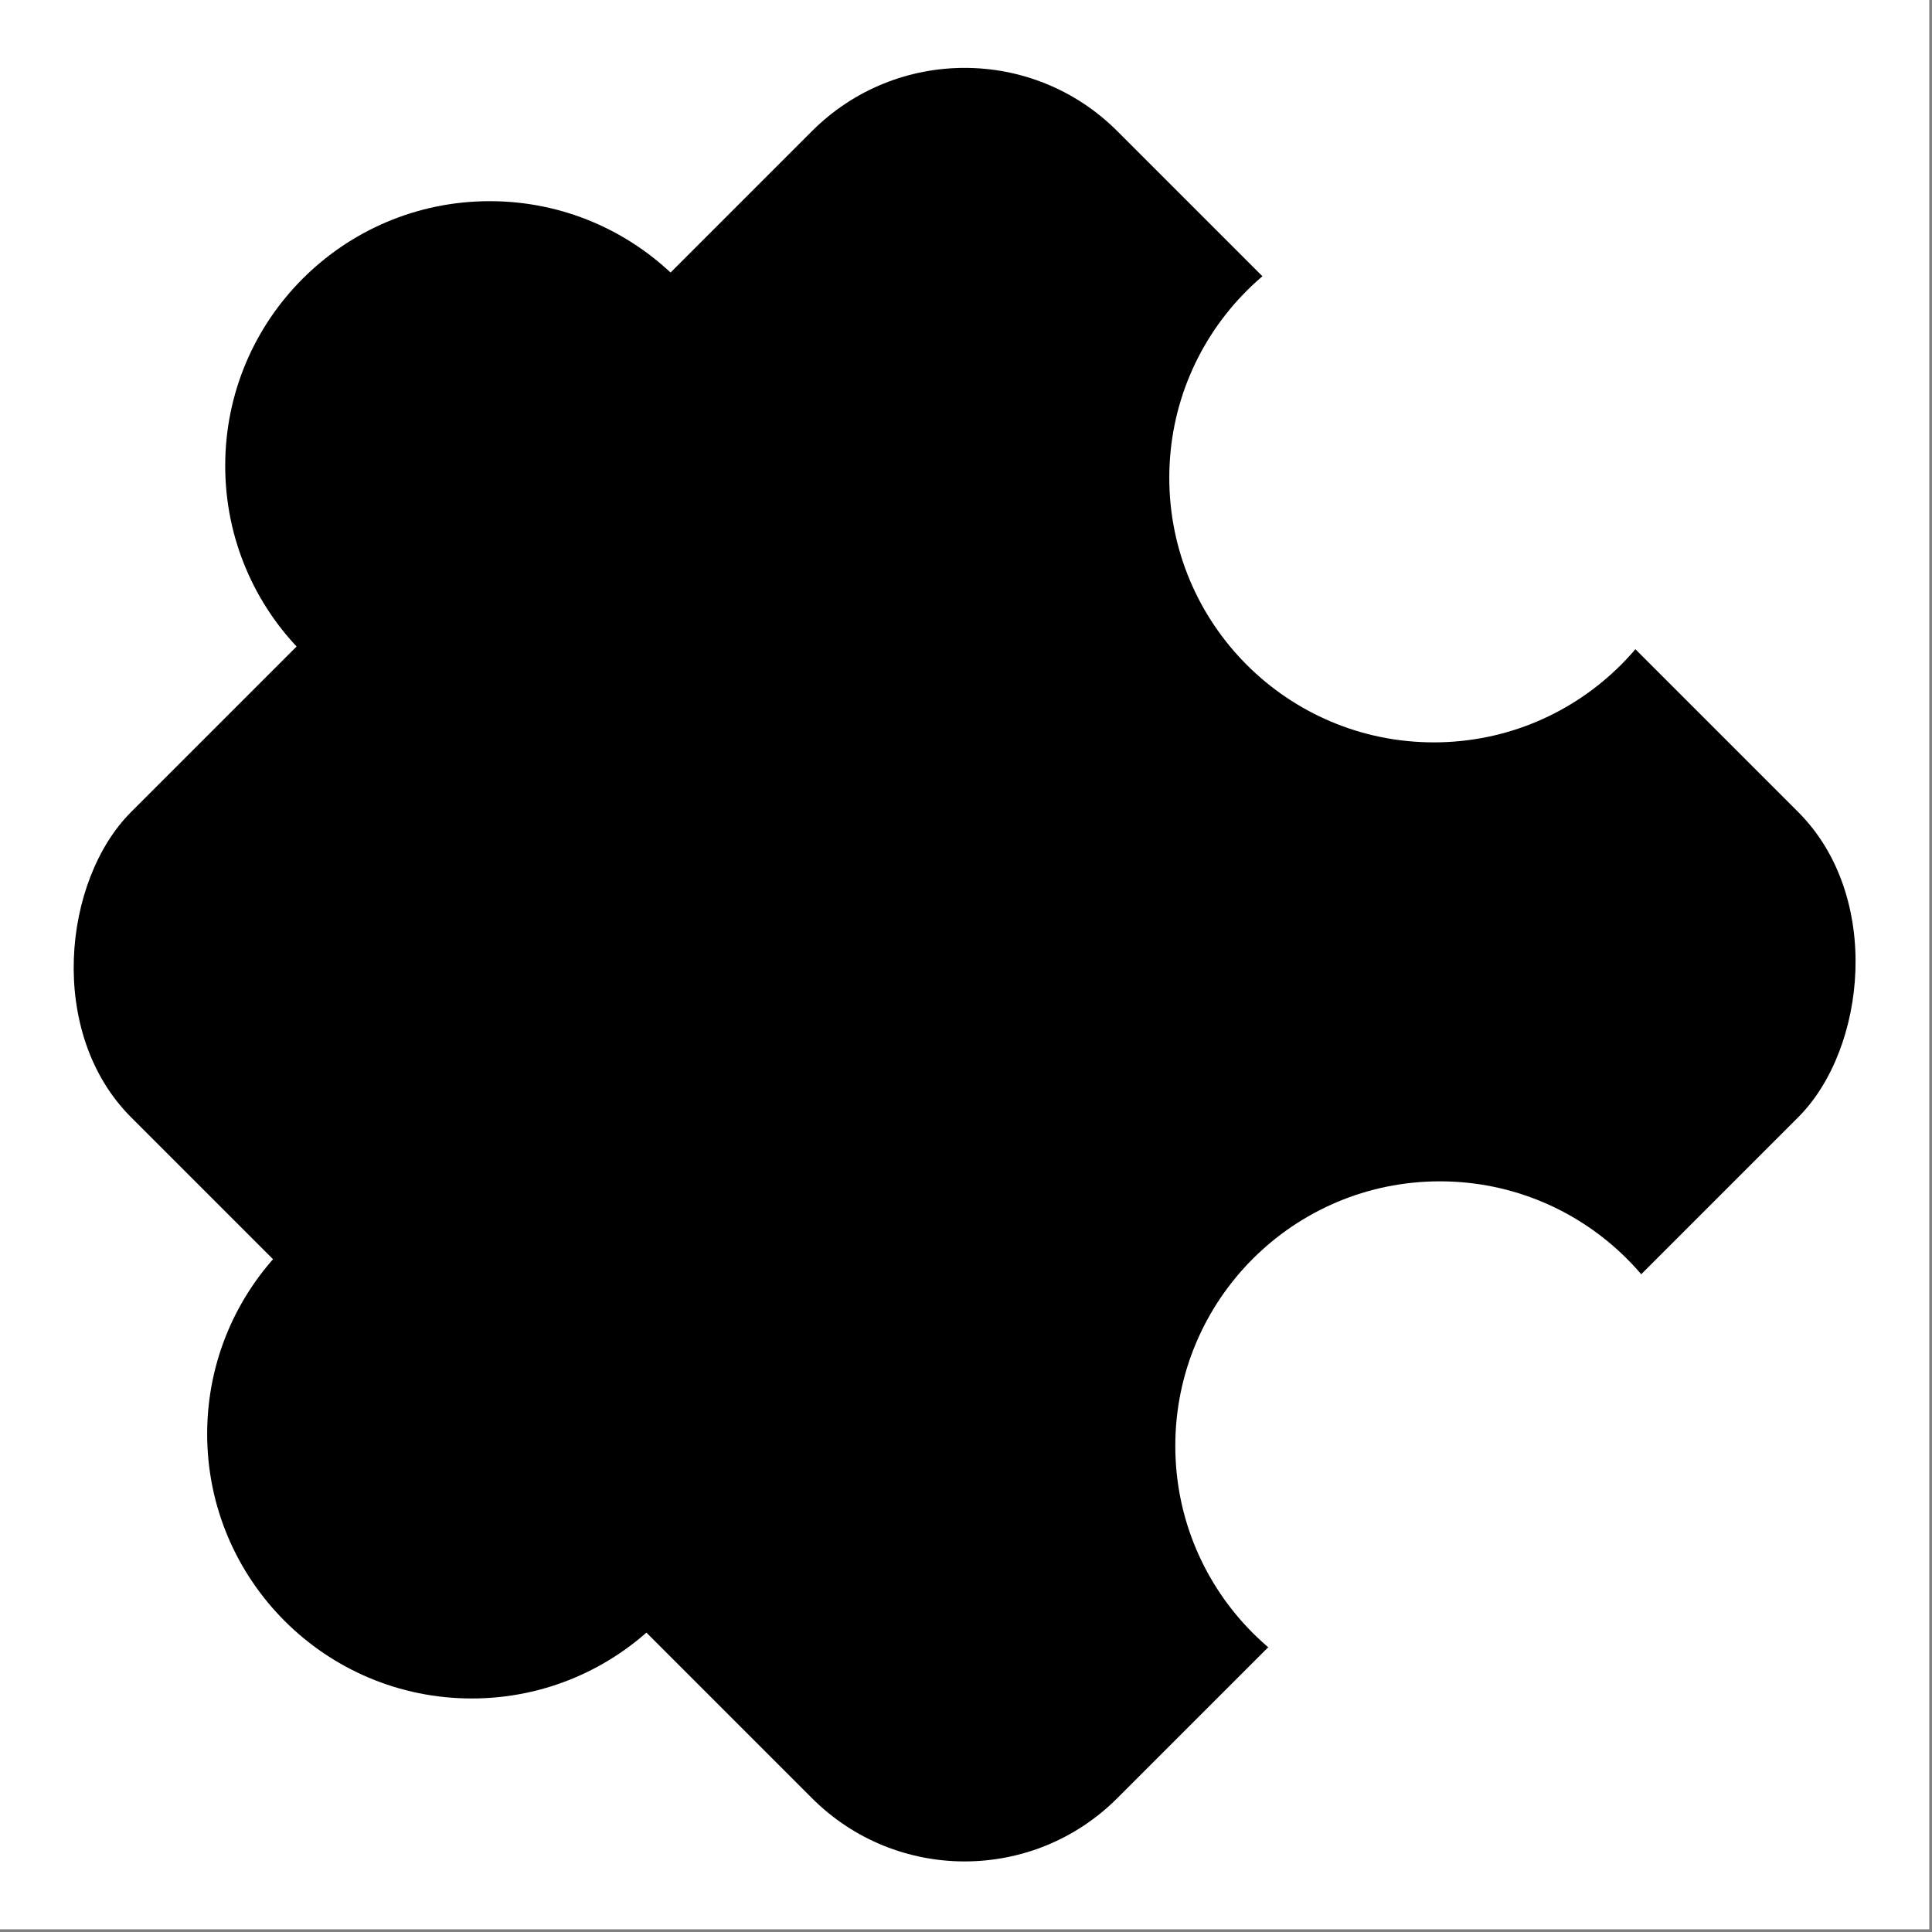 <?xml version="1.0" encoding="UTF-8" standalone="no"?>
<svg
   xmlns:dc="http://purl.org/dc/elements/1.1/"
   xmlns:cc="http://creativecommons.org/ns#"
   xmlns:rdf="http://www.w3.org/1999/02/22-rdf-syntax-ns#"
   xmlns:svg="http://www.w3.org/2000/svg"
   xmlns="http://www.w3.org/2000/svg"
   xmlns:sodipodi="http://sodipodi.sourceforge.net/DTD/sodipodi-0.dtd"
   xmlns:inkscape="http://www.inkscape.org/namespaces/inkscape"
   height="128"
   stroke-miterlimit="10"
   style="clip-rule:evenodd;fill-rule:nonzero;stroke-linecap:round;stroke-linejoin:round"
   version="1.1"
   viewBox="0 0 128 128"
   width="128"
   xml:space="preserve"
   id="svg249"
   sodipodi:docname="favicon.svg"
   inkscape:version="1.0.2 (e86c870879, 2021-01-15, custom)"><rect x="0" y="0" width="128" height="128" fill="#808080" stroke="none"/><sodipodi:namedview
   pagecolor="#ffffff"
   bordercolor="#666666"
   borderopacity="1"
   objecttolerance="10"
   gridtolerance="10"
   guidetolerance="10"
   inkscape:pageopacity="0"
   inkscape:pageshadow="2"
   inkscape:window-width="3440"
   inkscape:window-height="1417"
   id="namedview251"
   showgrid="false"
   inkscape:zoom="0.38655283"
   inkscape:cx="151.08704"
   inkscape:cy="450.14771"
   inkscape:window-x="-8"
   inkscape:window-y="-8"
   inkscape:window-maximized="1"
   inkscape:current-layer="svg249"
   inkscape:pagecheckerboard="true"
   fit-margin-top="0"
   fit-margin-left="0"
   fit-margin-right="0"
   fit-margin-bottom="0"
   inkscape:document-rotation="0"
   lock-margins="false" />
<defs
   id="defs2">











</defs>
<g
   inkscape:groupmode="layer"
   id="layer1"
   inkscape:label="background"
   transform="translate(-482.72,-741.972)"
   style="display:inline" /><g
   id="g1490"
   transform="matrix(0.154,0,0,0.154,-0.399,0.399)"><rect
     style="clip-rule:evenodd;display:inline;fill:#ffffff;fill-rule:nonzero;stroke-width:1.006;stroke-linecap:round;stroke-linejoin:round"
     id="rect1479"
     width="830"
     height="830"
     x="482.72"
     y="741.972"
     ry="0"
     transform="translate(-480.133,-744.559)" /><g
     id="g1233"
     transform="translate(27.043,-28.178)"><g
       id="g1477"><rect
         style="fill:#000000;stroke-width:0.904"
         id="rect1408"
         width="600"
         height="600"
         x="287.701"
         y="-264.611"
         ry="92.857"
         transform="rotate(45)" /><circle
         style="fill:#000000"
         id="path1410"
         cx="186.262"
         cy="225.961"
         r="113.827" /><circle
         style="clip-rule:evenodd;fill:#000000;fill-rule:nonzero;stroke-linecap:round;stroke-linejoin:round"
         id="path1410-6"
         cx="178.501"
         cy="642.463"
         r="113.827" /><circle
         style="clip-rule:evenodd;fill:#ffffff;fill-rule:nonzero;stroke-linecap:round;stroke-linejoin:round"
         id="path1410-6-4"
         cx="592.416"
         cy="231.135"
         r="113.827" /><circle
         style="clip-rule:evenodd;fill:#ffffff;fill-rule:nonzero;stroke-linecap:round;stroke-linejoin:round"
         id="path1410-6-4-0"
         cx="595.003"
         cy="647.637"
         r="113.827" /></g></g></g>
</svg>
